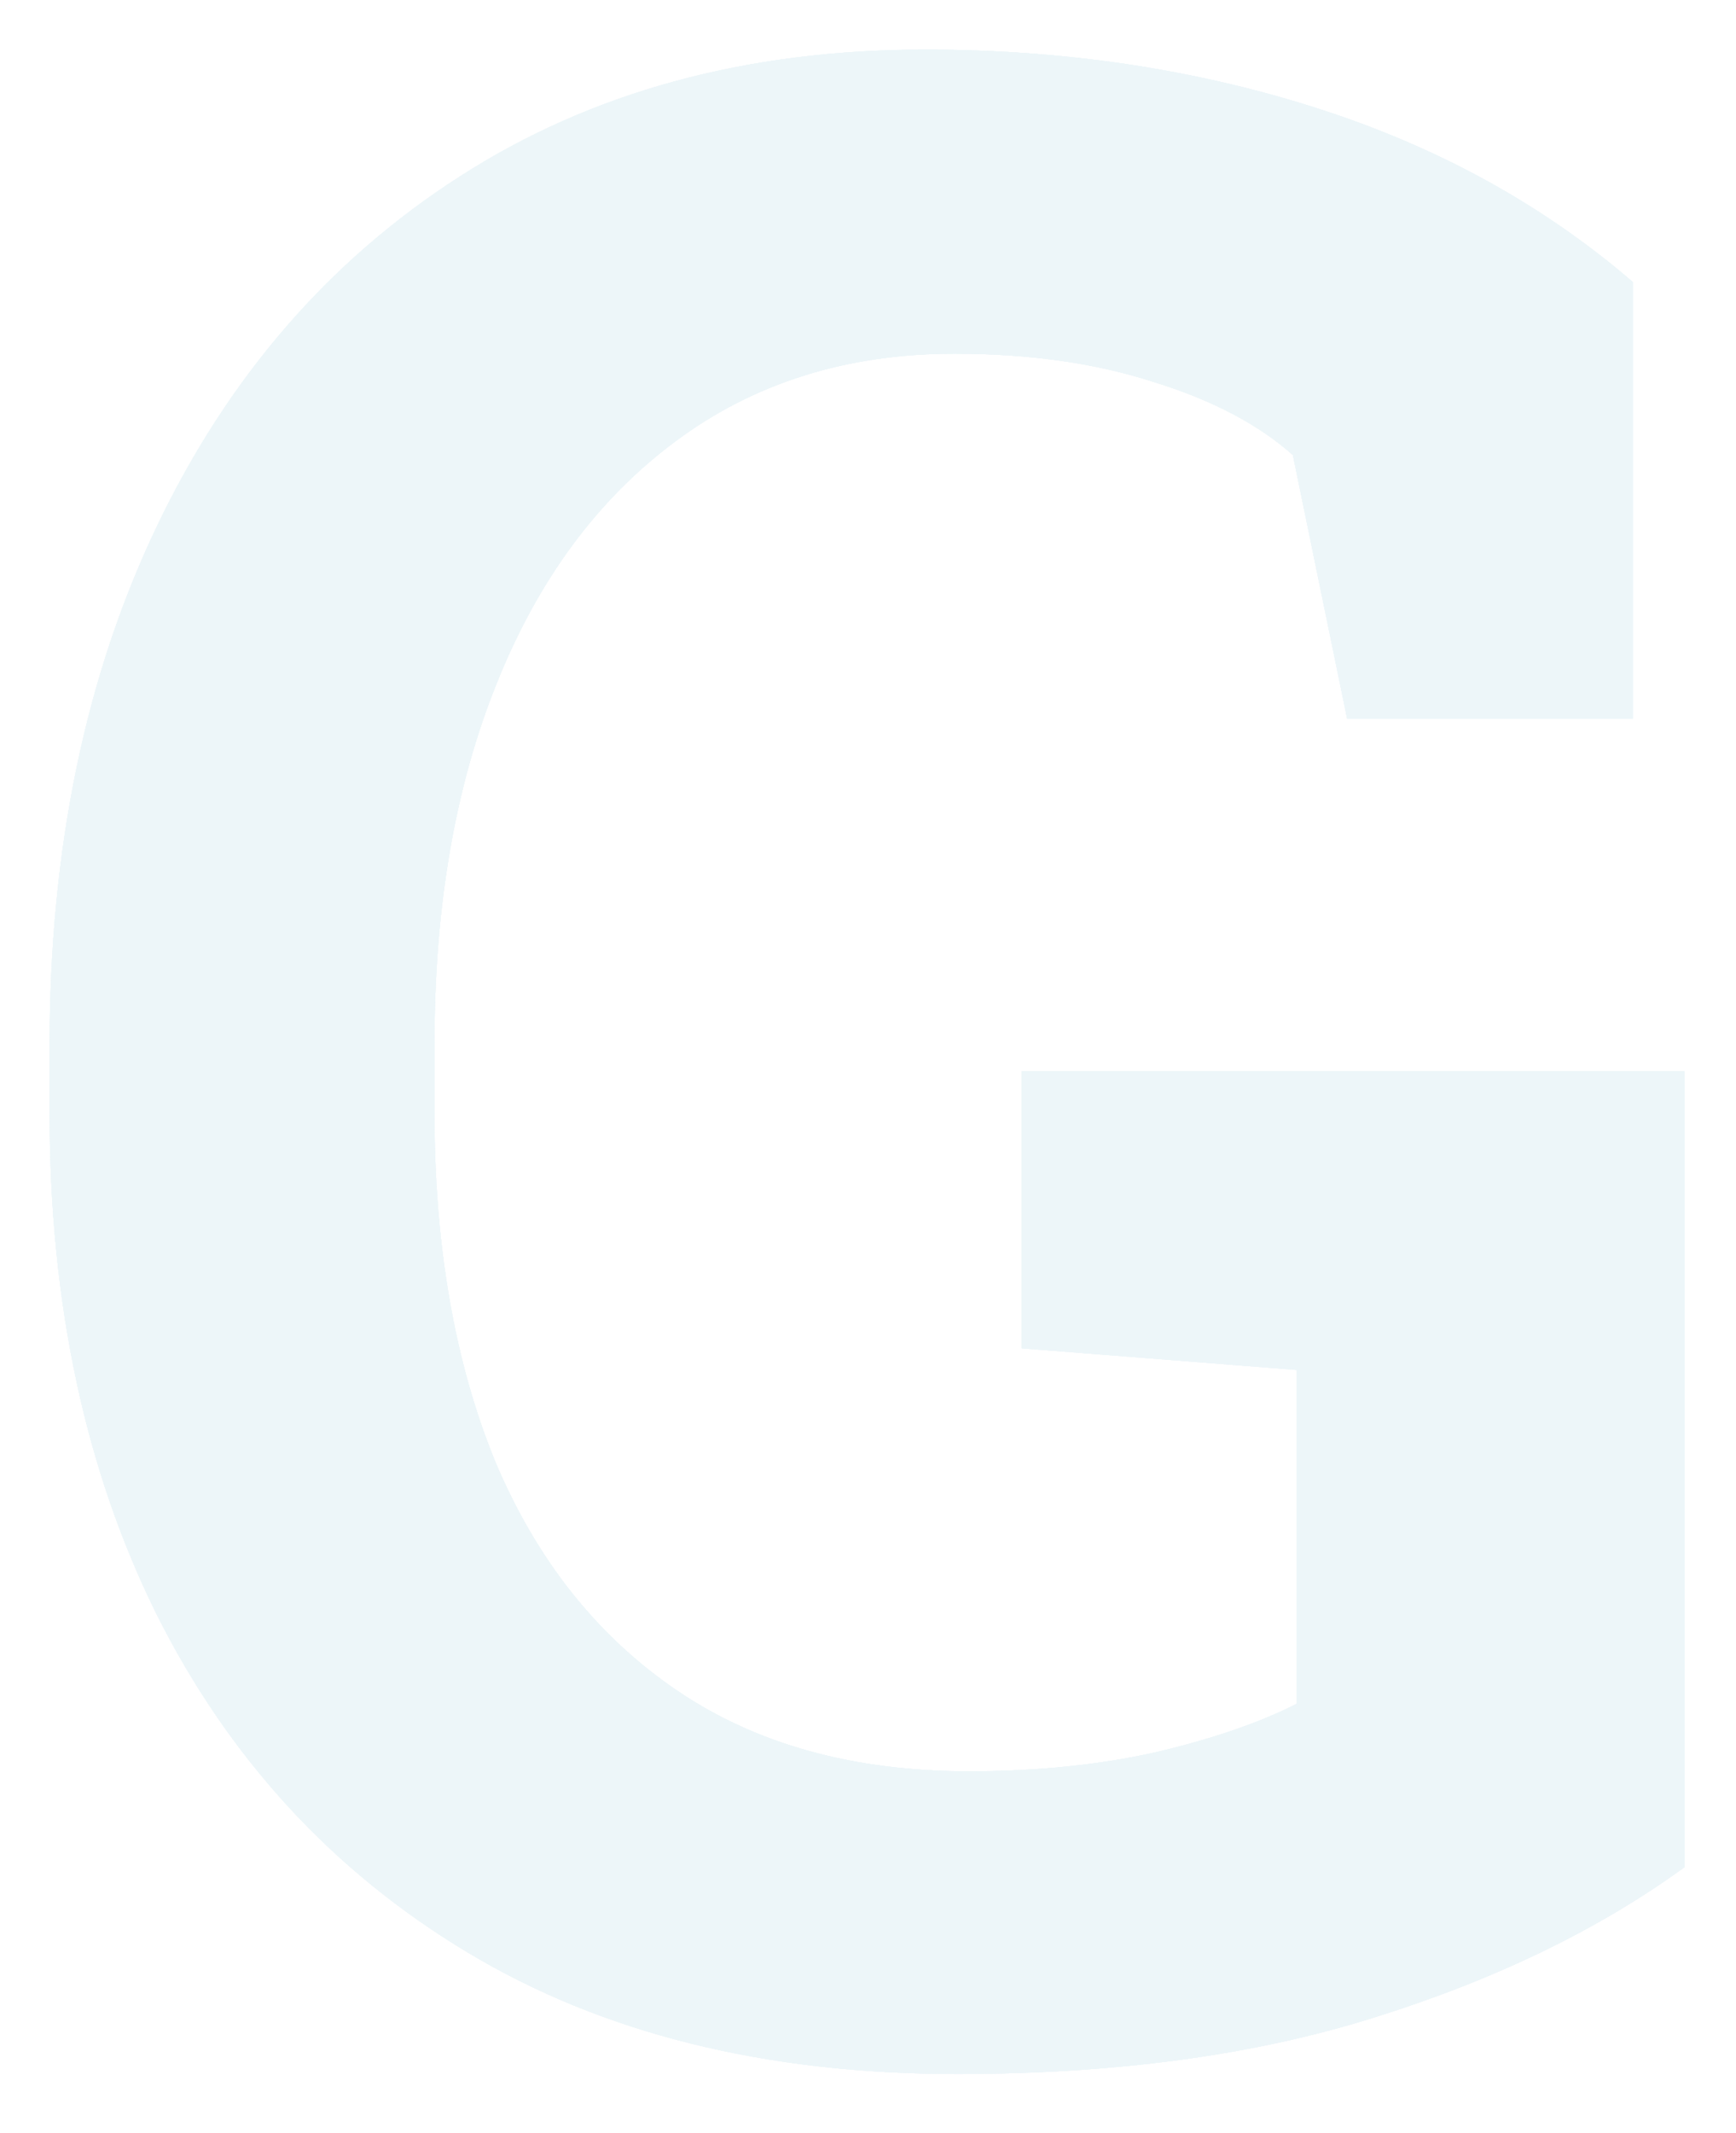 <svg width="140" height="172" viewBox="0 0 140 172" fill="none" xmlns="http://www.w3.org/2000/svg">
<g filter="url(#filter0_d_259_32)">
<path d="M77.172 163.22C61.741 163.22 48.586 159.951 37.706 153.414C26.826 146.876 18.471 137.796 12.64 126.174C6.88 114.552 4 101.077 4 85.751V80.302C4 64.467 6.88 50.52 12.64 38.462C18.4 26.404 26.542 16.998 37.066 10.242C47.661 3.414 60.176 0 74.612 0C85.776 0 96.264 1.562 106.078 4.685C115.891 7.809 124.424 12.494 131.677 18.741V53.934H108.637L104.264 32.688C101.491 30.218 97.758 28.257 93.064 26.804C88.371 25.278 83.002 24.516 76.958 24.516C68.283 24.516 60.781 26.877 54.452 31.598C48.194 36.247 43.395 42.748 40.053 51.102C36.71 59.383 35.039 69.043 35.039 80.085V85.751C35.039 96.501 36.675 105.872 39.946 113.862C43.288 121.779 48.159 127.917 54.559 132.276C60.959 136.634 68.816 138.813 78.132 138.813C83.607 138.813 88.62 138.305 93.171 137.288C97.793 136.198 101.598 134.891 104.584 133.365V106.453L82.398 104.709V82.373H135.837V146.549C128.939 151.562 120.619 155.593 110.877 158.644C101.207 161.695 89.971 163.22 77.172 163.22Z" fill="#EDF6F9"/>
<path d="M77.172 163.22C61.741 163.22 48.586 159.951 37.706 153.414C26.826 146.876 18.471 137.796 12.64 126.174C6.88 114.552 4 101.077 4 85.751V80.302C4 64.467 6.88 50.52 12.64 38.462C18.4 26.404 26.542 16.998 37.066 10.242C47.661 3.414 60.176 0 74.612 0C85.776 0 96.264 1.562 106.078 4.685C115.891 7.809 124.424 12.494 131.677 18.741V53.934H108.637L104.264 32.688C101.491 30.218 97.758 28.257 93.064 26.804C88.371 25.278 83.002 24.516 76.958 24.516C68.283 24.516 60.781 26.877 54.452 31.598C48.194 36.247 43.395 42.748 40.053 51.102C36.71 59.383 35.039 69.043 35.039 80.085V85.751C35.039 96.501 36.675 105.872 39.946 113.862C43.288 121.779 48.159 127.917 54.559 132.276C60.959 136.634 68.816 138.813 78.132 138.813C83.607 138.813 88.62 138.305 93.171 137.288C97.793 136.198 101.598 134.891 104.584 133.365V106.453L82.398 104.709V82.373H135.837V146.549C128.939 151.562 120.619 155.593 110.877 158.644C101.207 161.695 89.971 163.22 77.172 163.22Z" fill="#EDF6F9"/>
<path d="M77.172 163.22C61.741 163.22 48.586 159.951 37.706 153.414C26.826 146.876 18.471 137.796 12.64 126.174C6.88 114.552 4 101.077 4 85.751V80.302C4 64.467 6.88 50.52 12.64 38.462C18.4 26.404 26.542 16.998 37.066 10.242C47.661 3.414 60.176 0 74.612 0C85.776 0 96.264 1.562 106.078 4.685C115.891 7.809 124.424 12.494 131.677 18.741V53.934H108.637L104.264 32.688C101.491 30.218 97.758 28.257 93.064 26.804C88.371 25.278 83.002 24.516 76.958 24.516C68.283 24.516 60.781 26.877 54.452 31.598C48.194 36.247 43.395 42.748 40.053 51.102C36.71 59.383 35.039 69.043 35.039 80.085V85.751C35.039 96.501 36.675 105.872 39.946 113.862C43.288 121.779 48.159 127.917 54.559 132.276C60.959 136.634 68.816 138.813 78.132 138.813C83.607 138.813 88.62 138.305 93.171 137.288C97.793 136.198 101.598 134.891 104.584 133.365V106.453L82.398 104.709V82.373H135.837V146.549C128.939 151.562 120.619 155.593 110.877 158.644C101.207 161.695 89.971 163.22 77.172 163.22Z" fill="#EDF6F9"/>
<path d="M77.172 163.22C61.741 163.22 48.586 159.951 37.706 153.414C26.826 146.876 18.471 137.796 12.64 126.174C6.88 114.552 4 101.077 4 85.751V80.302C4 64.467 6.88 50.52 12.64 38.462C18.4 26.404 26.542 16.998 37.066 10.242C47.661 3.414 60.176 0 74.612 0C85.776 0 96.264 1.562 106.078 4.685C115.891 7.809 124.424 12.494 131.677 18.741V53.934H108.637L104.264 32.688C101.491 30.218 97.758 28.257 93.064 26.804C88.371 25.278 83.002 24.516 76.958 24.516C68.283 24.516 60.781 26.877 54.452 31.598C48.194 36.247 43.395 42.748 40.053 51.102C36.71 59.383 35.039 69.043 35.039 80.085V85.751C35.039 96.501 36.675 105.872 39.946 113.862C43.288 121.779 48.159 127.917 54.559 132.276C60.959 136.634 68.816 138.813 78.132 138.813C83.607 138.813 88.62 138.305 93.171 137.288C97.793 136.198 101.598 134.891 104.584 133.365V106.453L82.398 104.709V82.373H135.837V146.549C128.939 151.562 120.619 155.593 110.877 158.644C101.207 161.695 89.971 163.22 77.172 163.22Z" fill="#EDF6F9"/>
</g>
<defs>
<filter id="filter0_d_259_32" x="0" y="0" width="139.837" height="171.22" filterUnits="userSpaceOnUse" color-interpolation-filters="sRGB">
<feFlood flood-opacity="0" result="BackgroundImageFix"/>
<feColorMatrix in="SourceAlpha" type="matrix" values="0 0 0 0 0 0 0 0 0 0 0 0 0 0 0 0 0 0 127 0" result="hardAlpha"/>
<feOffset dy="4"/>
<feGaussianBlur stdDeviation="2"/>
<feComposite in2="hardAlpha" operator="out"/>
<feColorMatrix type="matrix" values="0 0 0 0 0 0 0 0 0 0 0 0 0 0 0 0 0 0 0.25 0"/>
<feBlend mode="normal" in2="BackgroundImageFix" result="effect1_dropShadow_259_32"/>
<feBlend mode="normal" in="SourceGraphic" in2="effect1_dropShadow_259_32" result="shape"/>
</filter>
</defs>
</svg>
